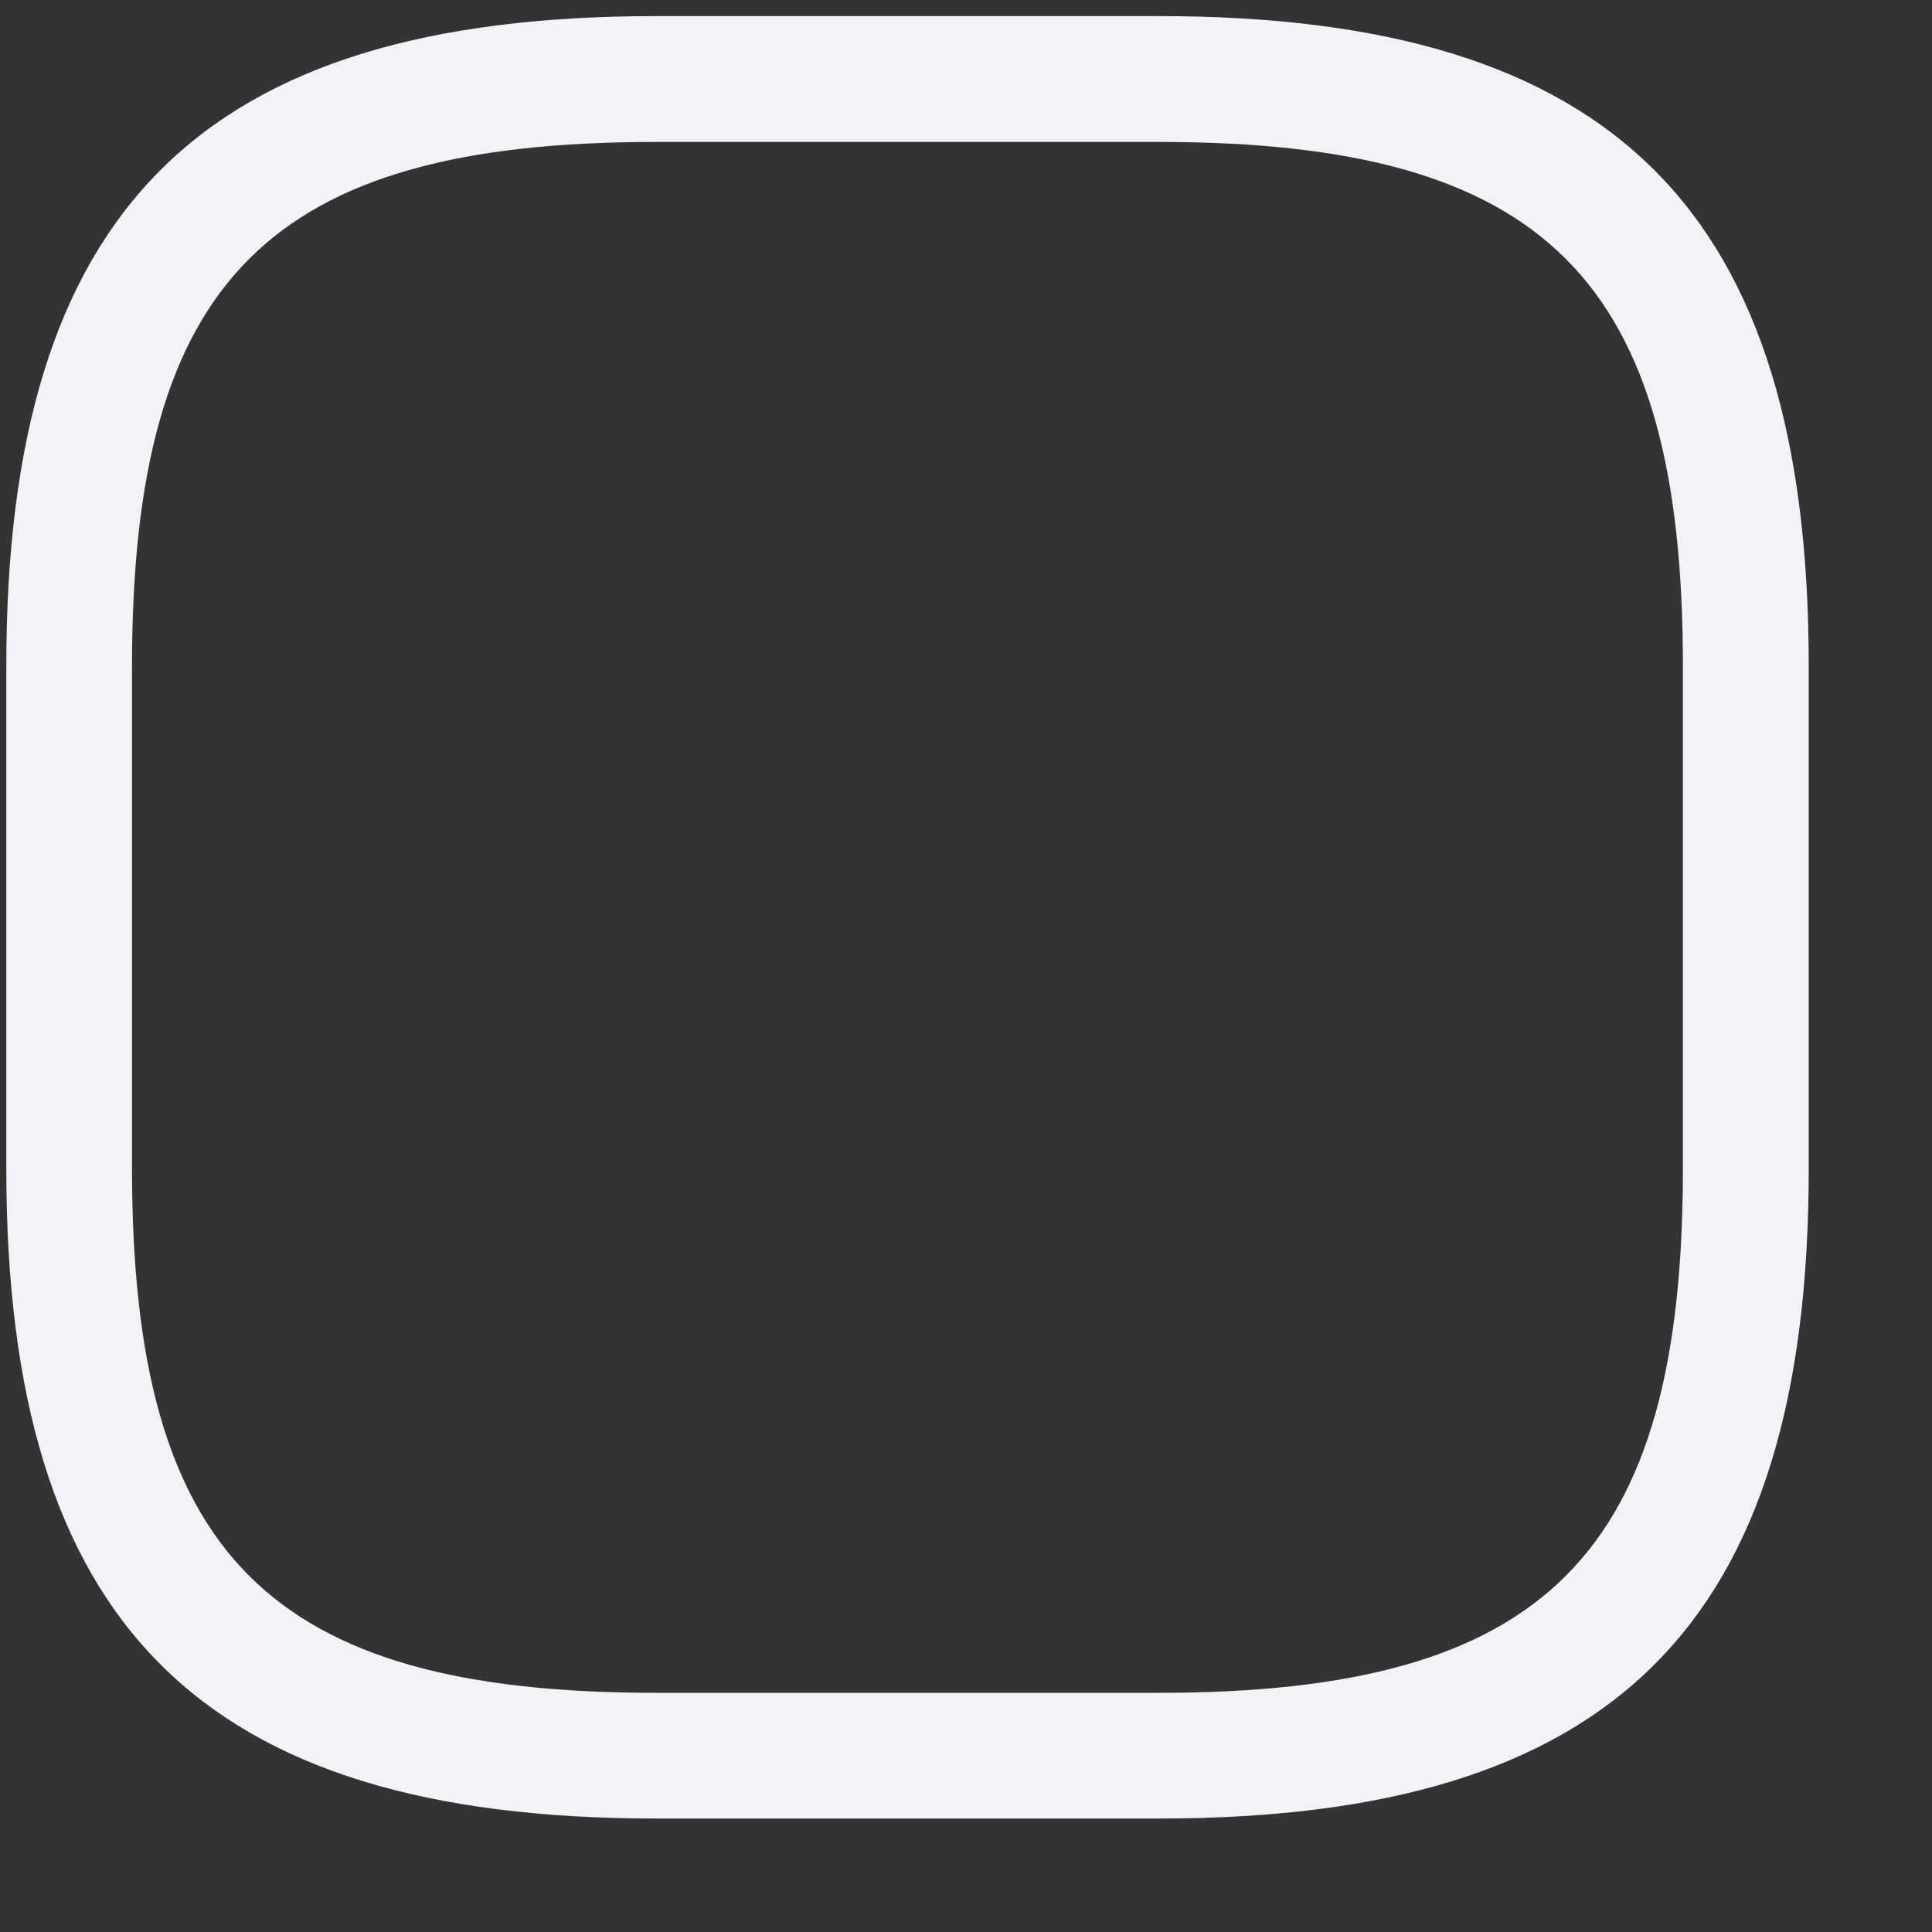 <svg width="15" height="15" viewBox="0 0 15 15" fill="none" xmlns="http://www.w3.org/2000/svg">
<rect x="0" y="0" width="15" height="15" fill="#333333" stroke="none"/>
<path d="M8.998 14.119H5.093C1.559 14.119 0.049 12.609 0.049 9.075V5.17C0.049 1.634 1.557 0.125 5.093 0.125H8.998C12.532 0.125 14.043 1.636 14.043 5.17V9.075C14.043 12.609 12.532 14.119 8.998 14.119ZM5.093 1.102C2.093 1.102 1.025 2.169 1.025 5.17V9.075C1.025 12.075 2.093 13.143 5.093 13.143H8.998C11.999 13.143 13.066 12.075 13.066 9.075V5.17C13.066 2.169 11.999 1.102 8.998 1.102L5.093 1.102Z" fill="#F2F2F8"/>
</svg>
